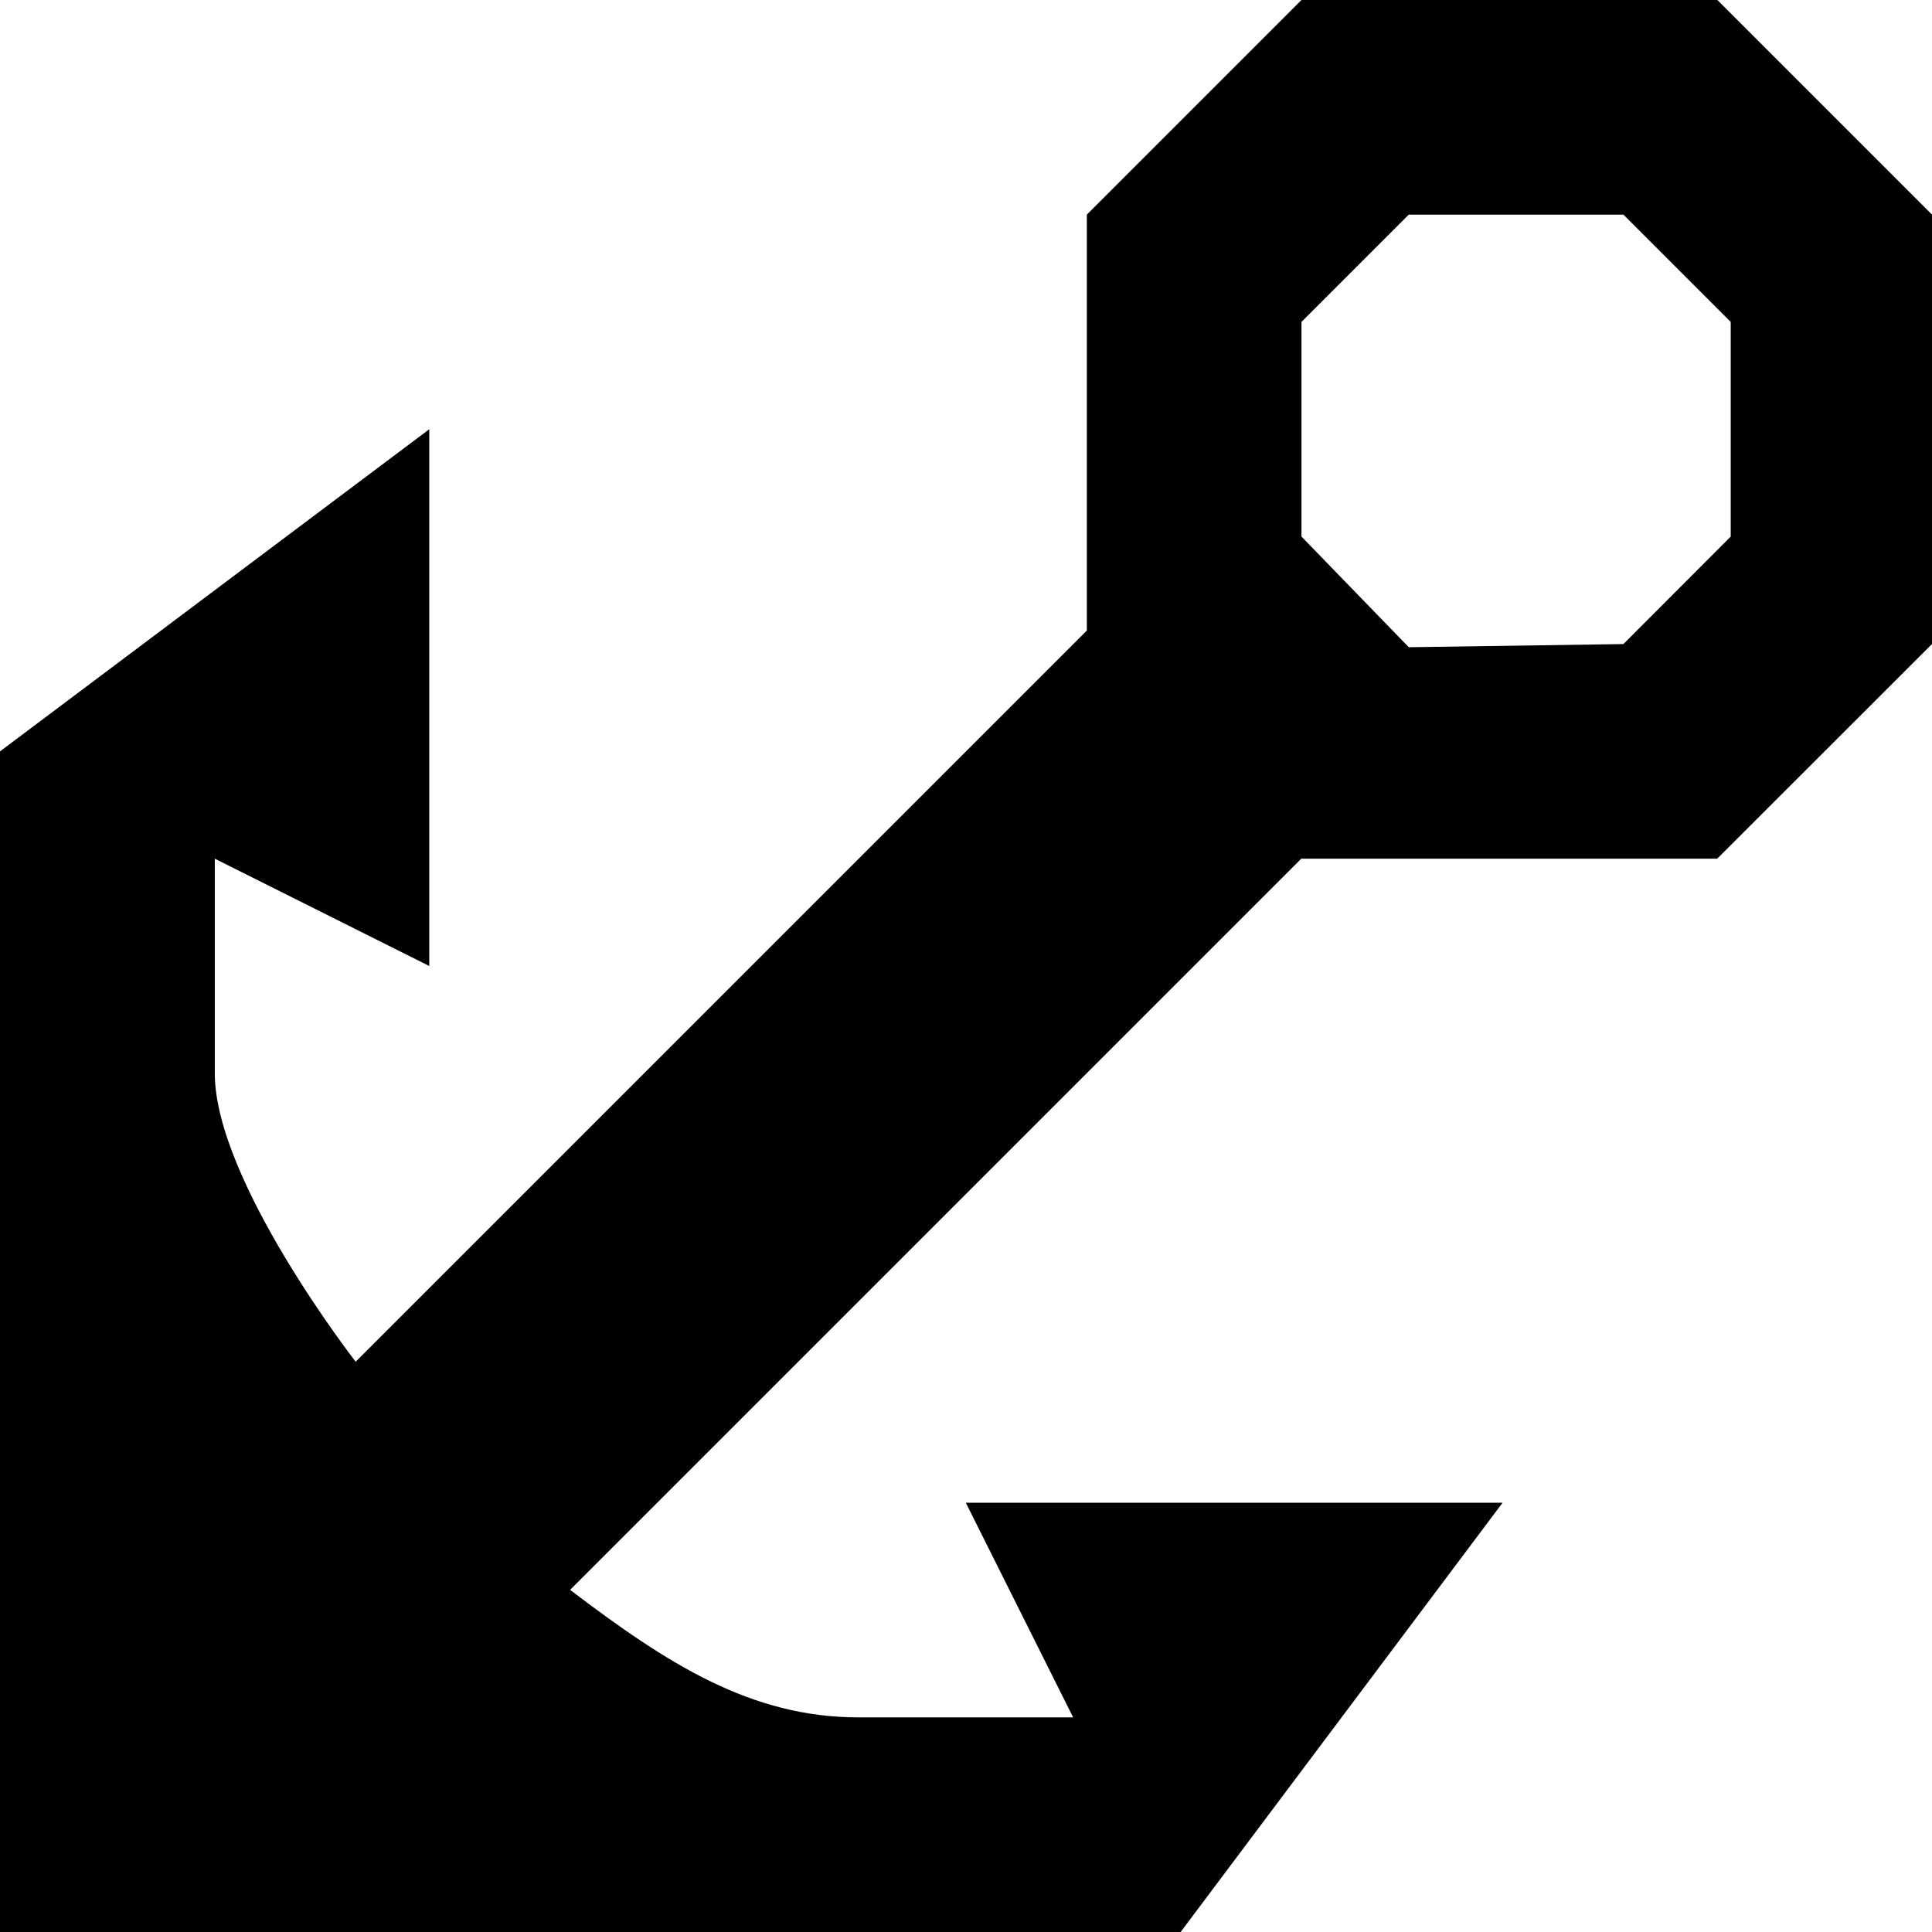 <?xml version="1.0" encoding="UTF-8" standalone="no"?>
<!-- Created with Inkscape (http://www.inkscape.org/) -->

<svg
   xmlns:dc="http://purl.org/dc/elements/1.1/"
   xmlns:cc="http://creativecommons.org/ns#"
   xmlns:rdf="http://www.w3.org/1999/02/22-rdf-syntax-ns#"
   xmlns:svg="http://www.w3.org/2000/svg"
   xmlns="http://www.w3.org/2000/svg"
   xmlns:sodipodi="http://sodipodi.sourceforge.net/DTD/sodipodi-0.dtd"
   xmlns:inkscape="http://www.inkscape.org/namespaces/inkscape"
   version="1.1"
   width="11"
   height="11"
   id="svg4764"
   inkscape:version="0.91+devel+osxmenu r12911"
   sodipodi:docname="harbor-11.svg"
   viewBox="0 0 11 11">
  <sodipodi:namedview
     pagecolor="#000000"
     bordercolor="#666666"
     borderopacity="1"
     objecttolerance="10"
     gridtolerance="10"
     guidetolerance="10"
     inkscape:pageopacity="0"
     inkscape:pageshadow="2"
     inkscape:window-width="640"
     inkscape:window-height="480"
     id="namedview3352"
     inkscape:document-units="px"
     showgrid="true"
     inkscape:snap-bbox="true"
     inkscape:object-paths="true"
     inkscape:bbox-paths="true"
     inkscape:bbox-nodes="true"
     inkscape:object-nodes="true"
     inkscape:snap-intersection-paths="true"
     inkscape:snap-smooth-nodes="true"
     inkscape:zoom="19.638284"
     inkscape:cx="4.6833309"
     inkscape:cy="5.9290717"
     inkscape:current-layer="svg4764">
    <inkscape:grid
       type="xygrid"
       id="grid3407" />
  </sodipodi:namedview>
  <defs
     id="defs4766" />
  <path style="fill:#000000;fill-opacity:1"
     d="M 7.41,0 6.188,1.222 l 0,2.368 -4.163,4.163 c 0,0 -0.802,-1.031 -0.802,-1.642 l 0,-1.222 L 2.444,5.5 l 0,-3.056 L 0,4.278 0,6.111 0,11 l 6.722,0 1.833,-2.444 -3.056,0 0.611,1.222 -1.222,0 c -0.611,0 -1.086,-0.303 -1.642,-0.726 l 4.163,-4.163 2.368,0 L 11,3.667 11,1.222 9.778,0 Z m 0.611,1.222 1.222,0 0.611,0.611 0,1.222 L 9.243,3.667 8.021,3.685 7.41,3.055 l 0,-1.222 z"
     inkscape:connector-curvature="0"
     id="path7720"

     sodipodi:nodetypes="ccccsccccccccccscccccccccccccccc" />
</svg>
